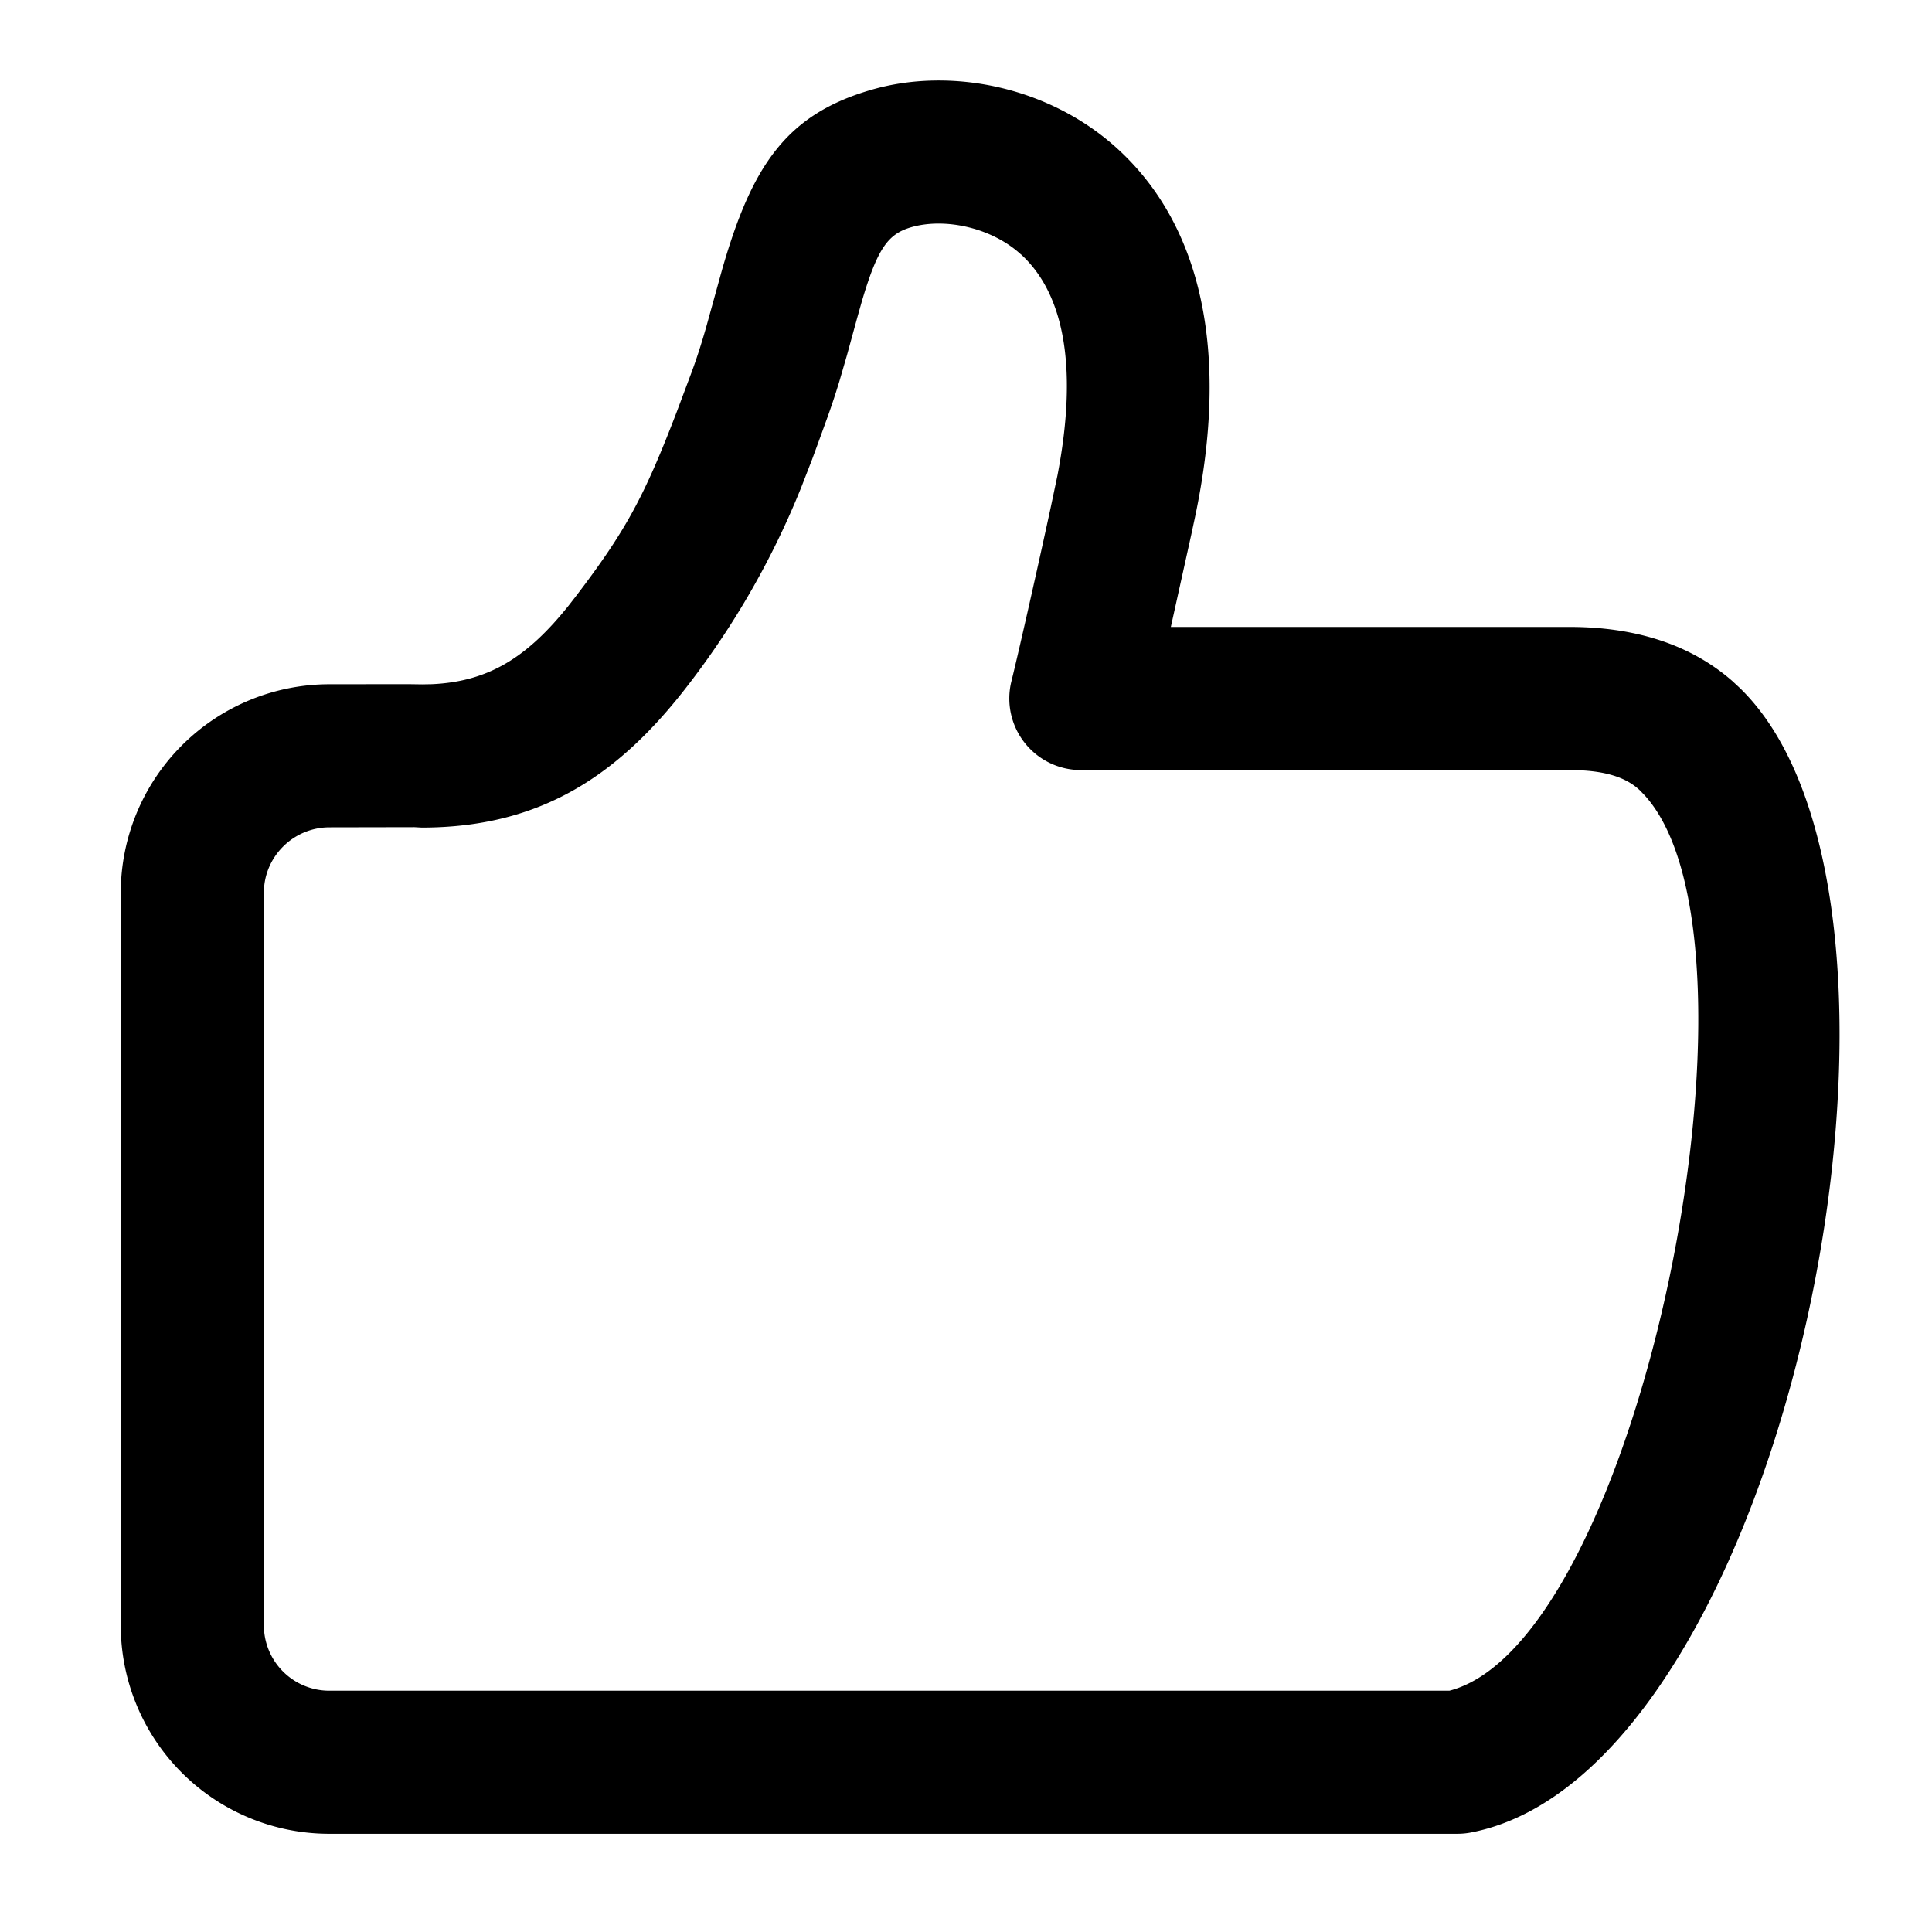 <svg width="48" height="48" xmlns="http://www.w3.org/2000/svg"><path d="M21.653 2.23c-2.112.61-2.966 1.877-3.708 4.452l-.4 1.446c-.123.428-.239.789-.366 1.13l-.366.976c-.8 2.088-1.261 2.95-2.515 4.592l-.171.22c-1.025 1.28-1.983 1.892-3.41 1.953l-.229.004-.347-.005L8.179 17A5.186 5.186 0 003 22.18v18.205a5.18 5.18 0 005.18 5.175h28.026c.112 0 .223-.01.333-.031 7.852-1.496 12.207-23.07 6.69-28.433l-.185-.172c-1.012-.888-2.37-1.348-4.05-1.348h-9.905l.506-2.285a115 115 0 00.092-.43c.875-4.132.158-7.268-1.926-9.168-1.698-1.548-4.144-2.031-6.108-1.463zm3.713 4.09c1.015.927 1.445 2.68.907 5.488l-.167.793c-.285 1.32-.775 3.505-.978 4.326a1.778 1.778 0 001.726 2.205h12.14c.9 0 1.426.192 1.757.513l.118.123c3.341 3.716-.143 20.96-4.833 22.23l-.027.007H8.179a1.625 1.625 0 01-1.623-1.62V22.18c0-.894.73-1.624 1.631-1.625l2.11-.004.178.01c2.943 0 4.892-1.277 6.649-3.577A20.654 20.654 0 0019.91 12.1l.265-.682c.131-.355.34-.93.337-.924.12-.325.23-.654.34-1.013l.192-.661.25-.913.12-.425c.39-1.32.652-1.67 1.226-1.837.817-.236 1.976-.007 2.725.676z"/></svg>